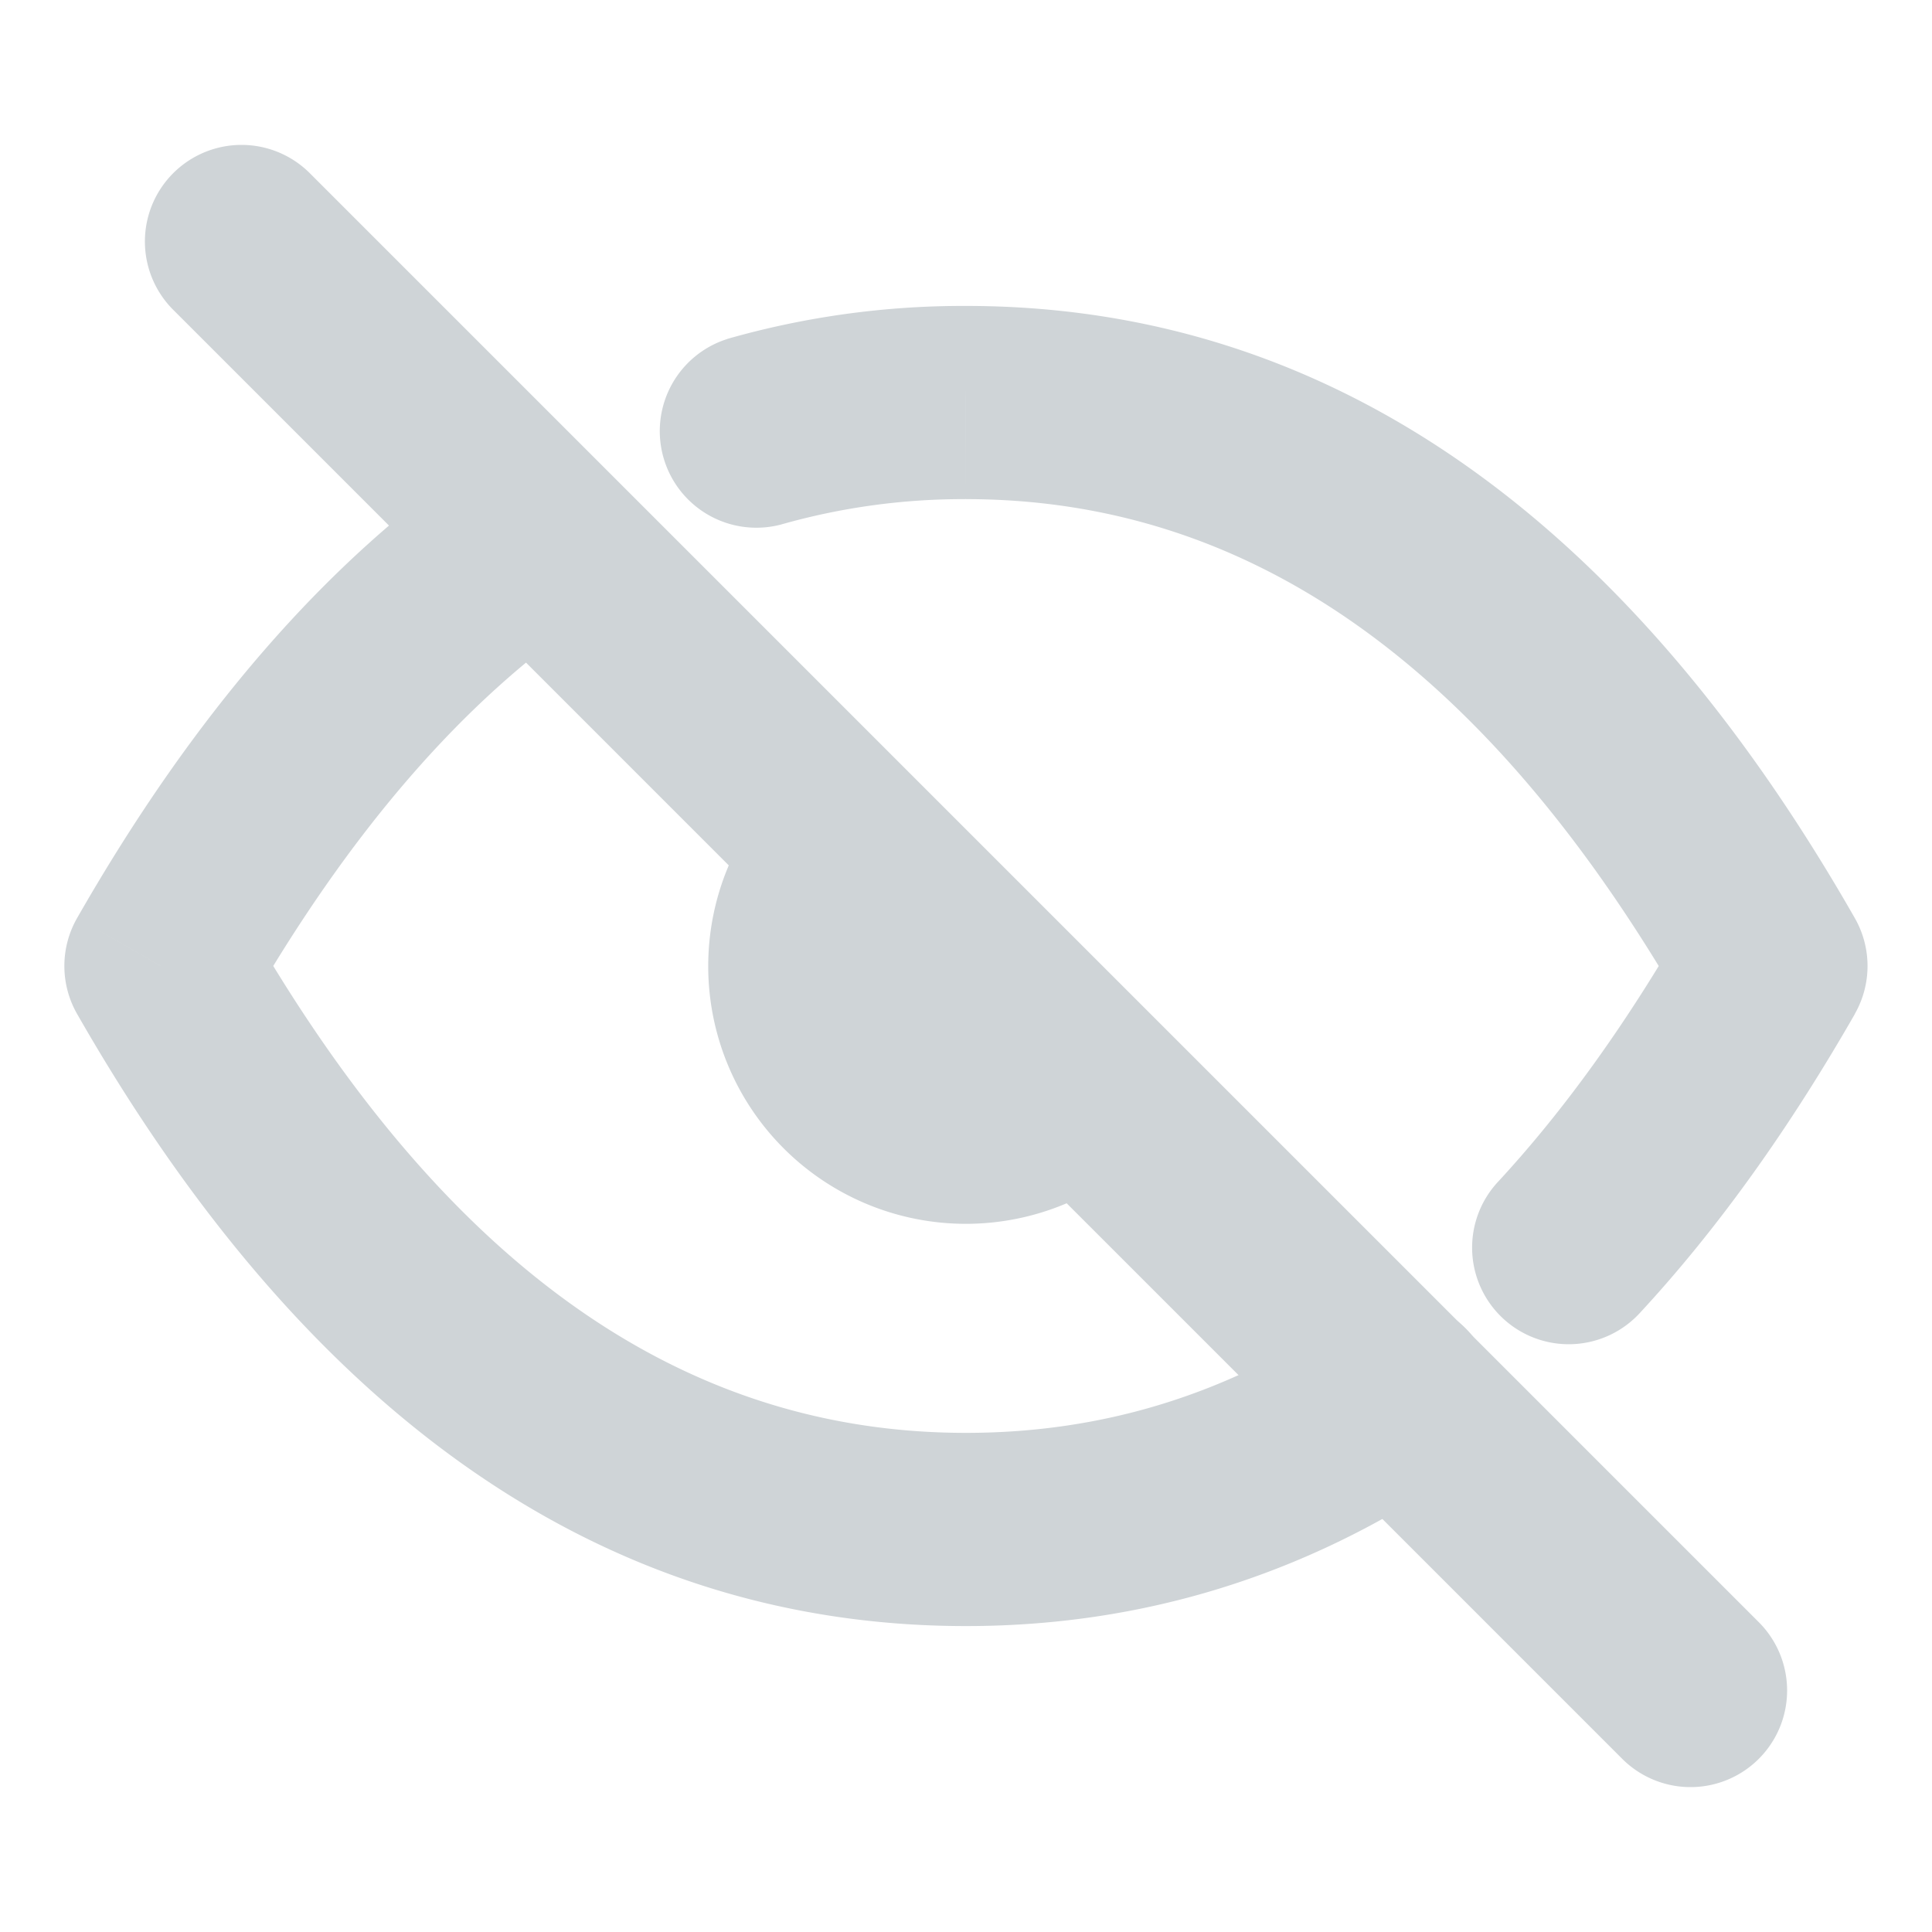 <svg width="20" height="20" viewBox="0 0 20 20" fill="none" xmlns="http://www.w3.org/2000/svg">
    <path d="m2.5 2.5 15 15M8.82 8.823a1.667 1.667 0 1 0 2.357 2.358" stroke="#CFD4D7" stroke-width="2" stroke-linecap="round" stroke-linejoin="round"/>
    <path d="M7.527 3.51a1 1 0 0 0 .55 1.922l-.55-1.923zM10 4.166l-.004 1H10v-1zM18.333 10l.868.496a1 1 0 0 0 0-.992l-.868.496zm-2.82 2.228a1 1 0 1 0 1.469 1.357l-1.469-1.357zm-.49 3.059a1 1 0 0 0-1.118-1.659l1.118 1.659zM1.666 10l-.868-.496a1 1 0 0 0 0 .992L1.667 10zm4.422-3.623a1 1 0 1 0-1.123-1.655l1.123 1.655zm1.99-.945a6.888 6.888 0 0 1 1.918-.265l.007-2a8.888 8.888 0 0 0-2.476.342l.55 1.923zM10 5.167c2.853 0 5.35 1.63 7.465 5.33l1.736-.993c-2.33-4.08-5.388-6.337-9.201-6.337v2zm7.465 4.337c-.618 1.08-1.27 1.986-1.952 2.724l1.469 1.357c.803-.868 1.54-1.902 2.22-3.089l-1.737-.992zm-3.56 4.124c-1.197.807-2.49 1.205-3.905 1.205v2c1.82 0 3.502-.52 5.023-1.546l-1.118-1.659zM10 14.833c-2.853 0-5.351-1.63-7.465-5.33l-1.737.993C3.13 14.575 6.186 16.833 10 16.833v-2zm-7.465-4.337c1.089-1.905 2.28-3.257 3.553-4.12L4.965 4.723C3.372 5.802 1.991 7.417.798 9.504l1.737.992z" fill="#CFD4D7"/>
</svg>
